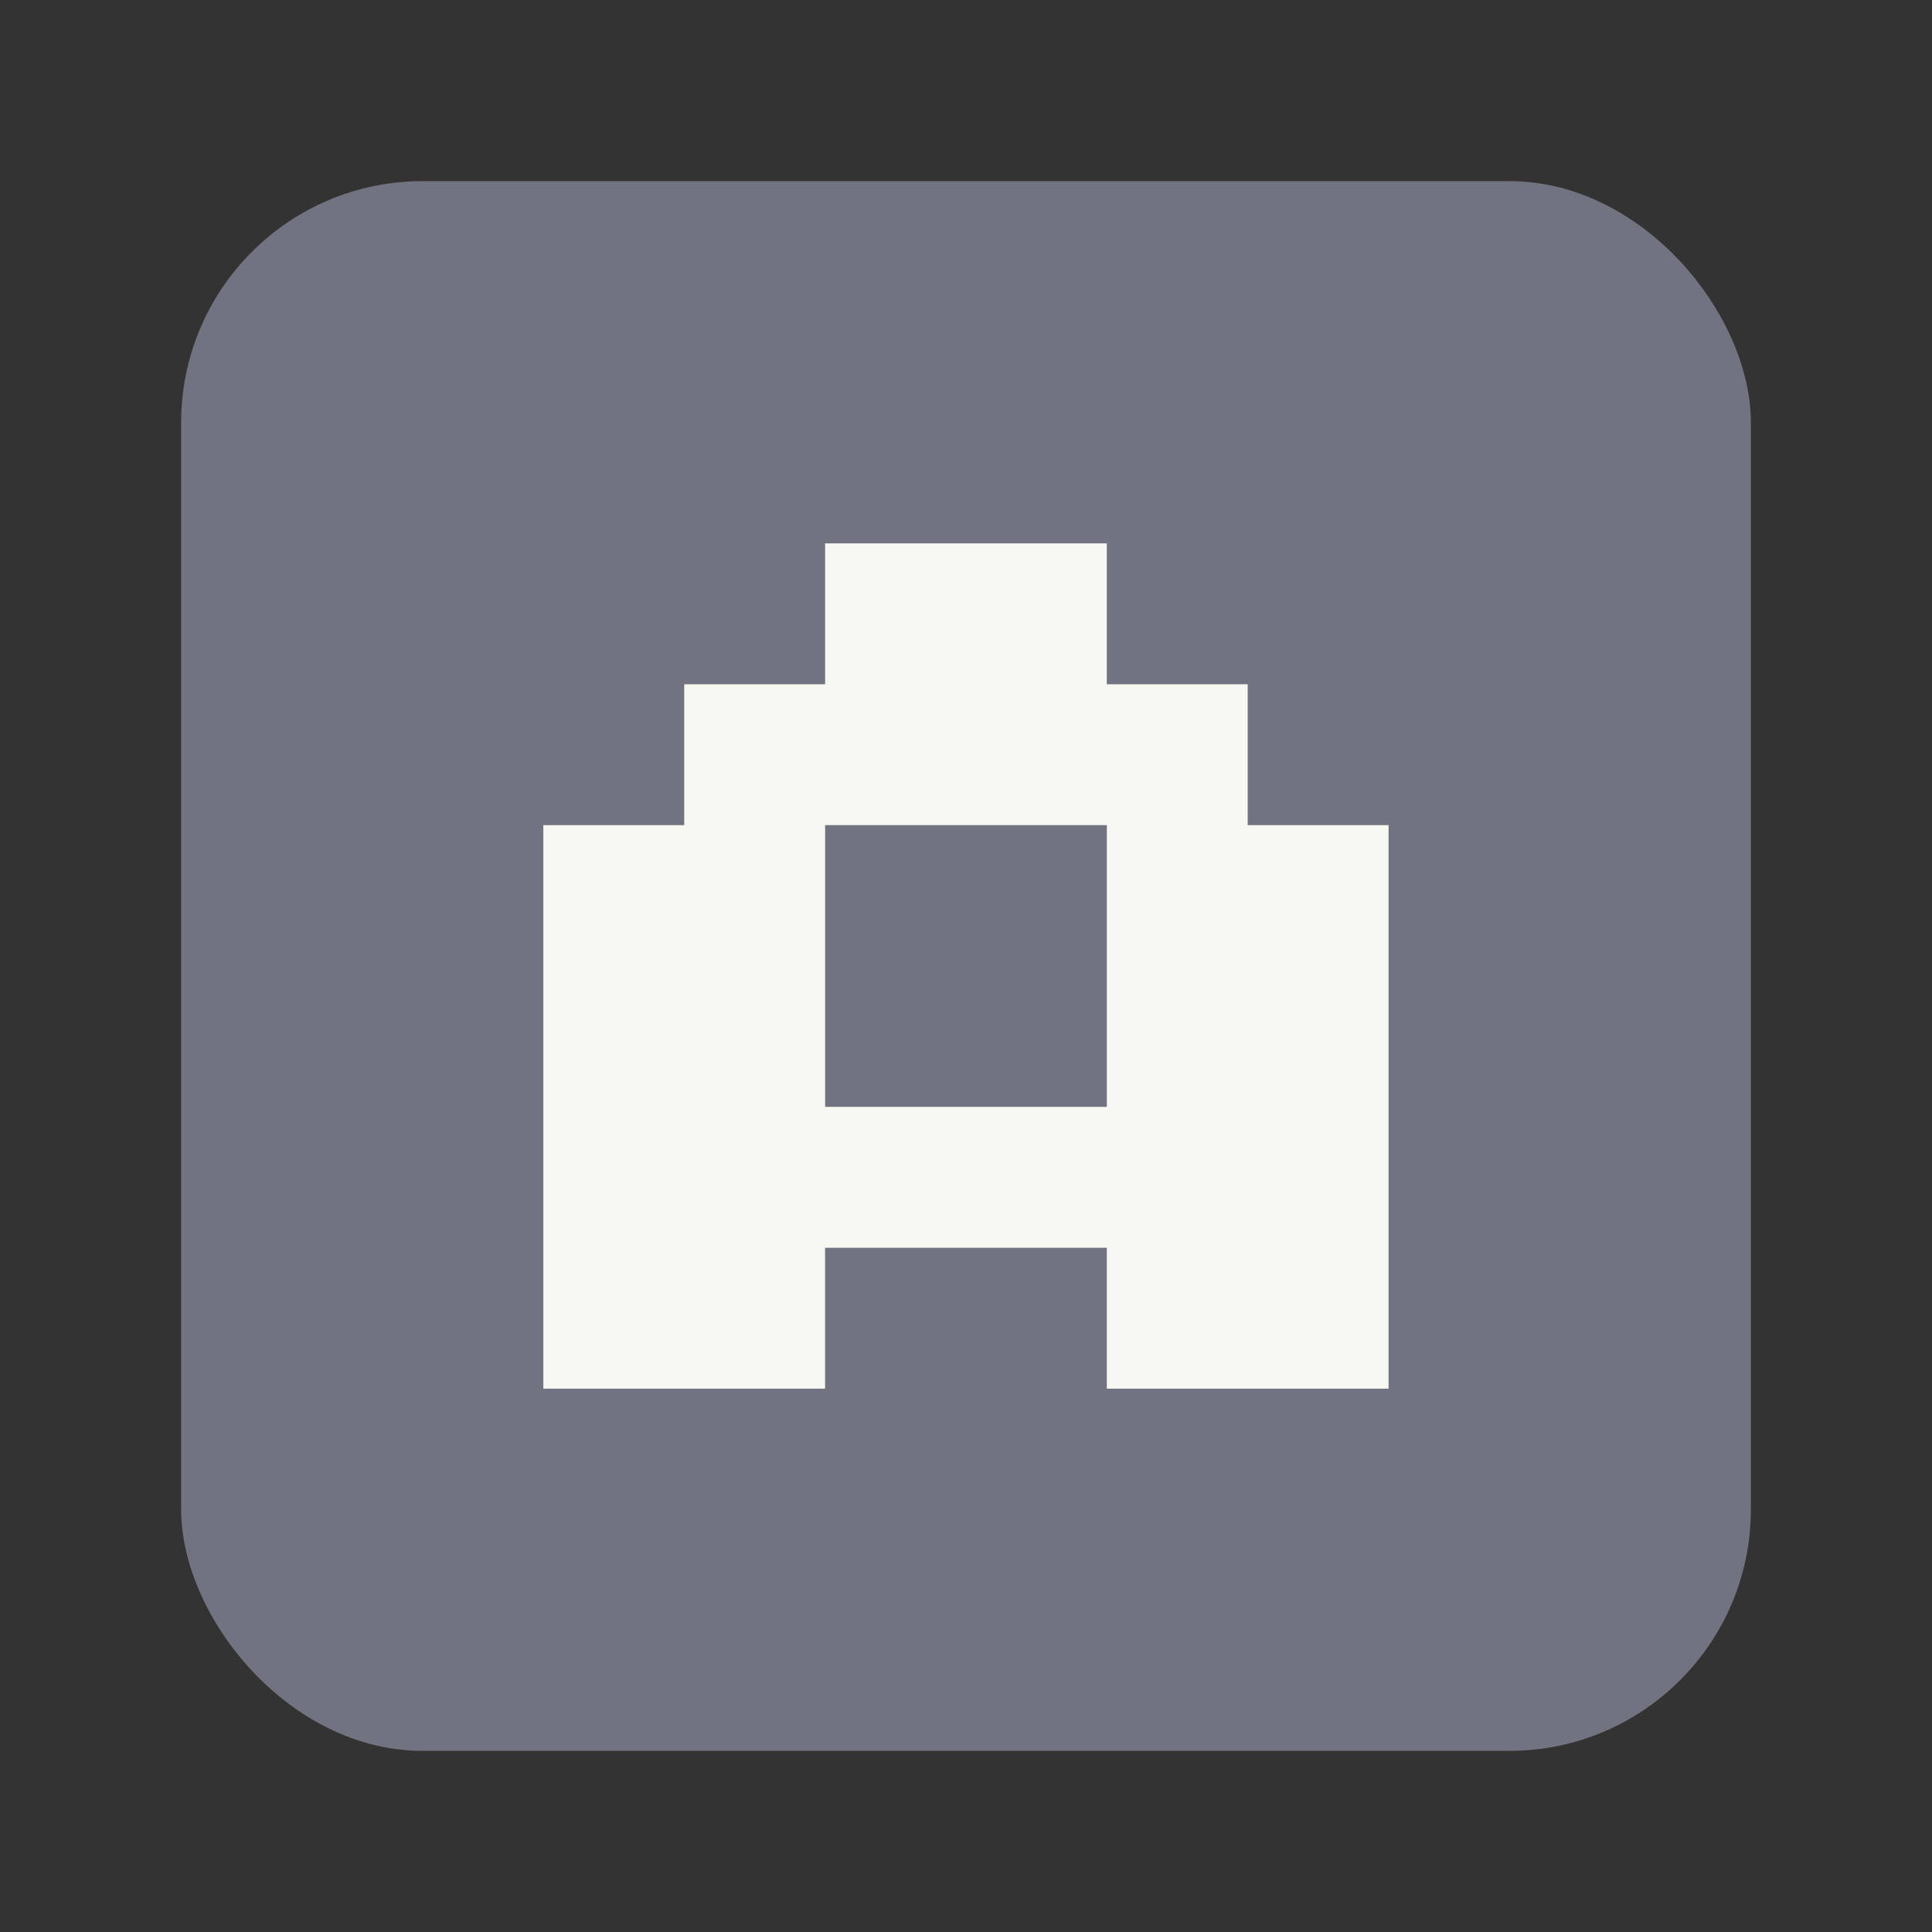 <?xml version="1.0" encoding="UTF-8" standalone="no"?>
<svg
   width="64"
   height="64"
   version="1.1"
   viewBox="0 0 64 64"
   id="svg1"
   sodipodi:docname="atari800.svg"
   inkscape:version="1.3.2 (091e20ef0f, 2023-11-25, custom)"
   xmlns:inkscape="http://www.inkscape.org/namespaces/inkscape"
   xmlns:sodipodi="http://sodipodi.sourceforge.net/DTD/sodipodi-0.dtd"
   xmlns="http://www.w3.org/2000/svg"
   xmlns:svg="http://www.w3.org/2000/svg">
  <rect x="0" y="0" width="64" height="64" fill="#333333" stroke="none"/>
  <defs
     id="defs1" />
  <sodipodi:namedview
     id="namedview1"
     pagecolor="#505050"
     bordercolor="#f8f8f2"
     borderopacity="1"
     inkscape:showpageshadow="0"
     inkscape:pageopacity="0"
     inkscape:pagecheckerboard="1"
     inkscape:deskcolor="#505050"
     inkscape:zoom="12.453125"
     inkscape:cx="32"
     inkscape:cy="32"
     inkscape:window-width="1920"
     inkscape:window-height="1013"
     inkscape:window-x="0"
     inkscape:window-y="0"
     inkscape:window-maximized="1"
     inkscape:current-layer="svg1" />
  <rect
     x="6"
     y="6"
     width="52"
     height="52"
     rx="8"
     ry="8"
     fill="#374e4a"
     fill-rule="evenodd"
     stop-color="#282a36"
     style="paint-order:stroke fill markers;fill:#717380"
     id="rect1" />
  <path
     d="m27.333 18v4.667h-4.667v4.667h-4.667v18.667h9.333v-4.667h9.333v4.667h9.333v-18.667h-4.667v-4.667h-4.667v-4.667zm0 9.333h9.333v9.333h-9.333z"
     fill="#d1d1d1"
     stroke-width="1.167"
     id="path1"
     style="fill:#f8f8f2" />
</svg>
